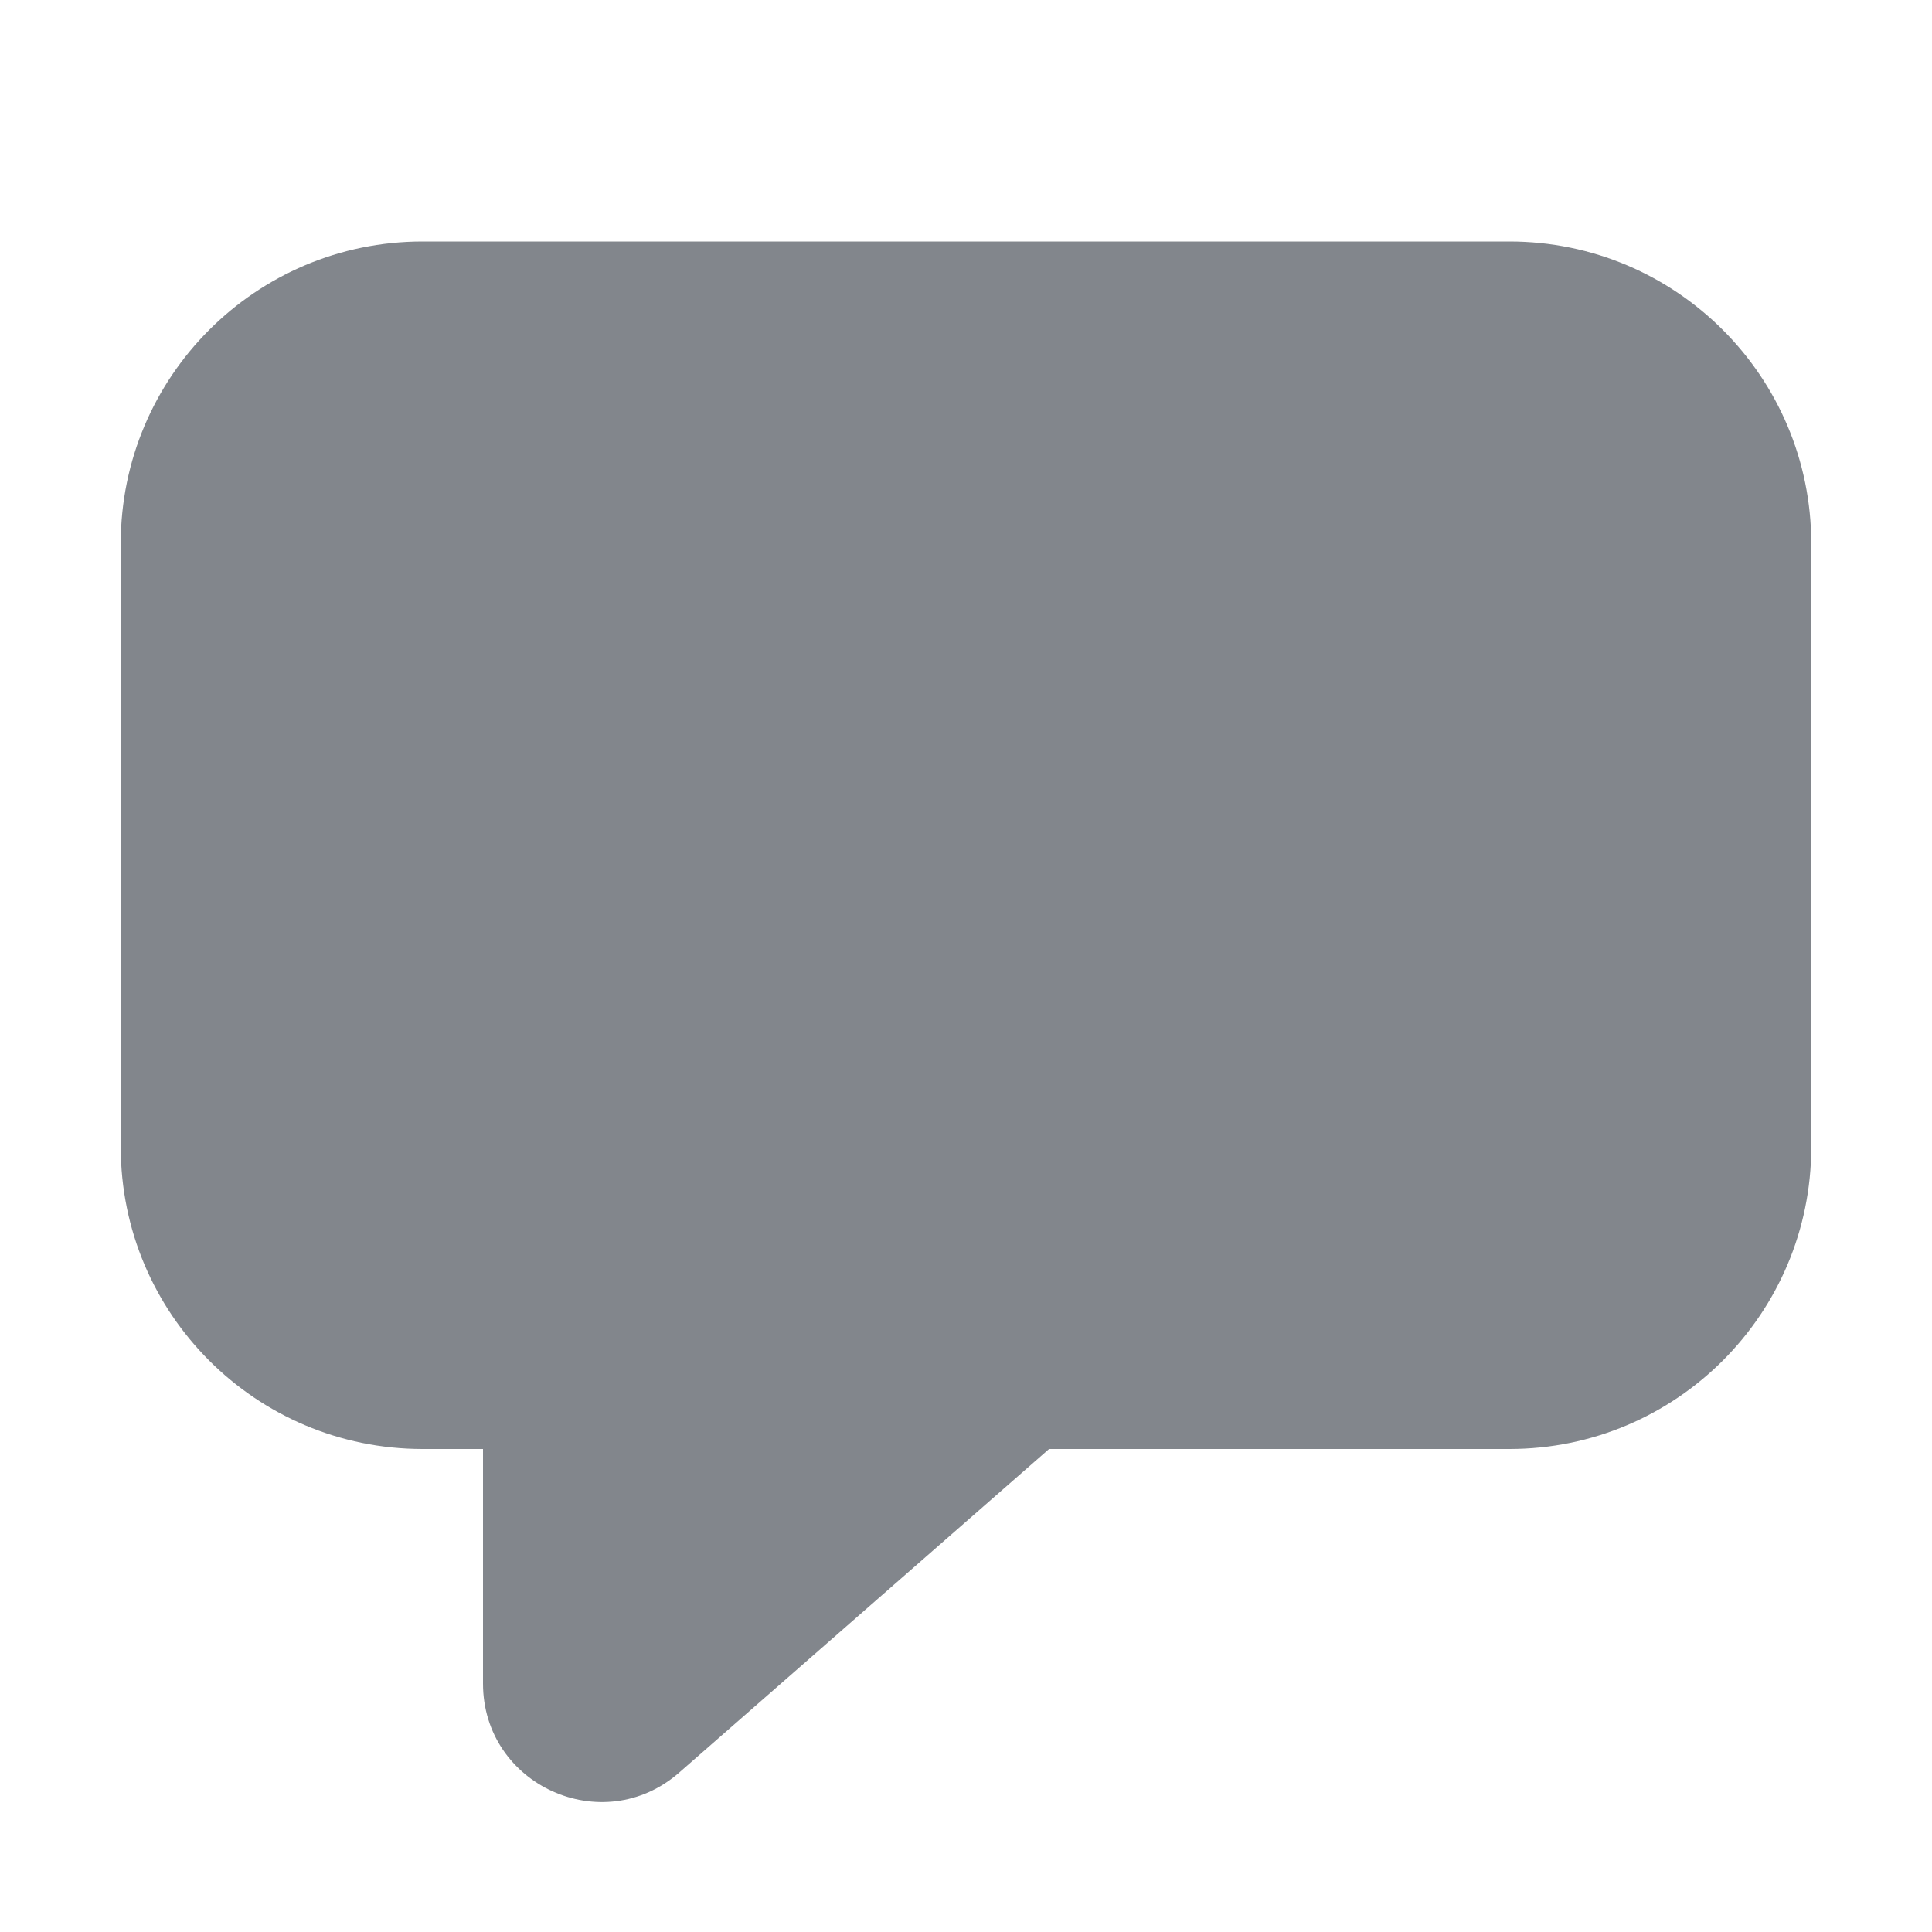 <svg width="30" height="30" viewBox="0 0 30 30" fill="none" xmlns="http://www.w3.org/2000/svg">
<path d="M6.562 3.75C3.974 3.75 1.875 5.849 1.875 8.438V17.812C1.875 20.401 3.974 22.5 6.562 22.5H7.5V26.142C7.5 27.72 9.359 28.564 10.547 27.524L16.29 22.5H23.438C26.026 22.5 28.125 20.401 28.125 17.812V8.438C28.125 5.849 26.026 3.75 23.438 3.75H6.562Z" fill="#82868C"/>
</svg>
